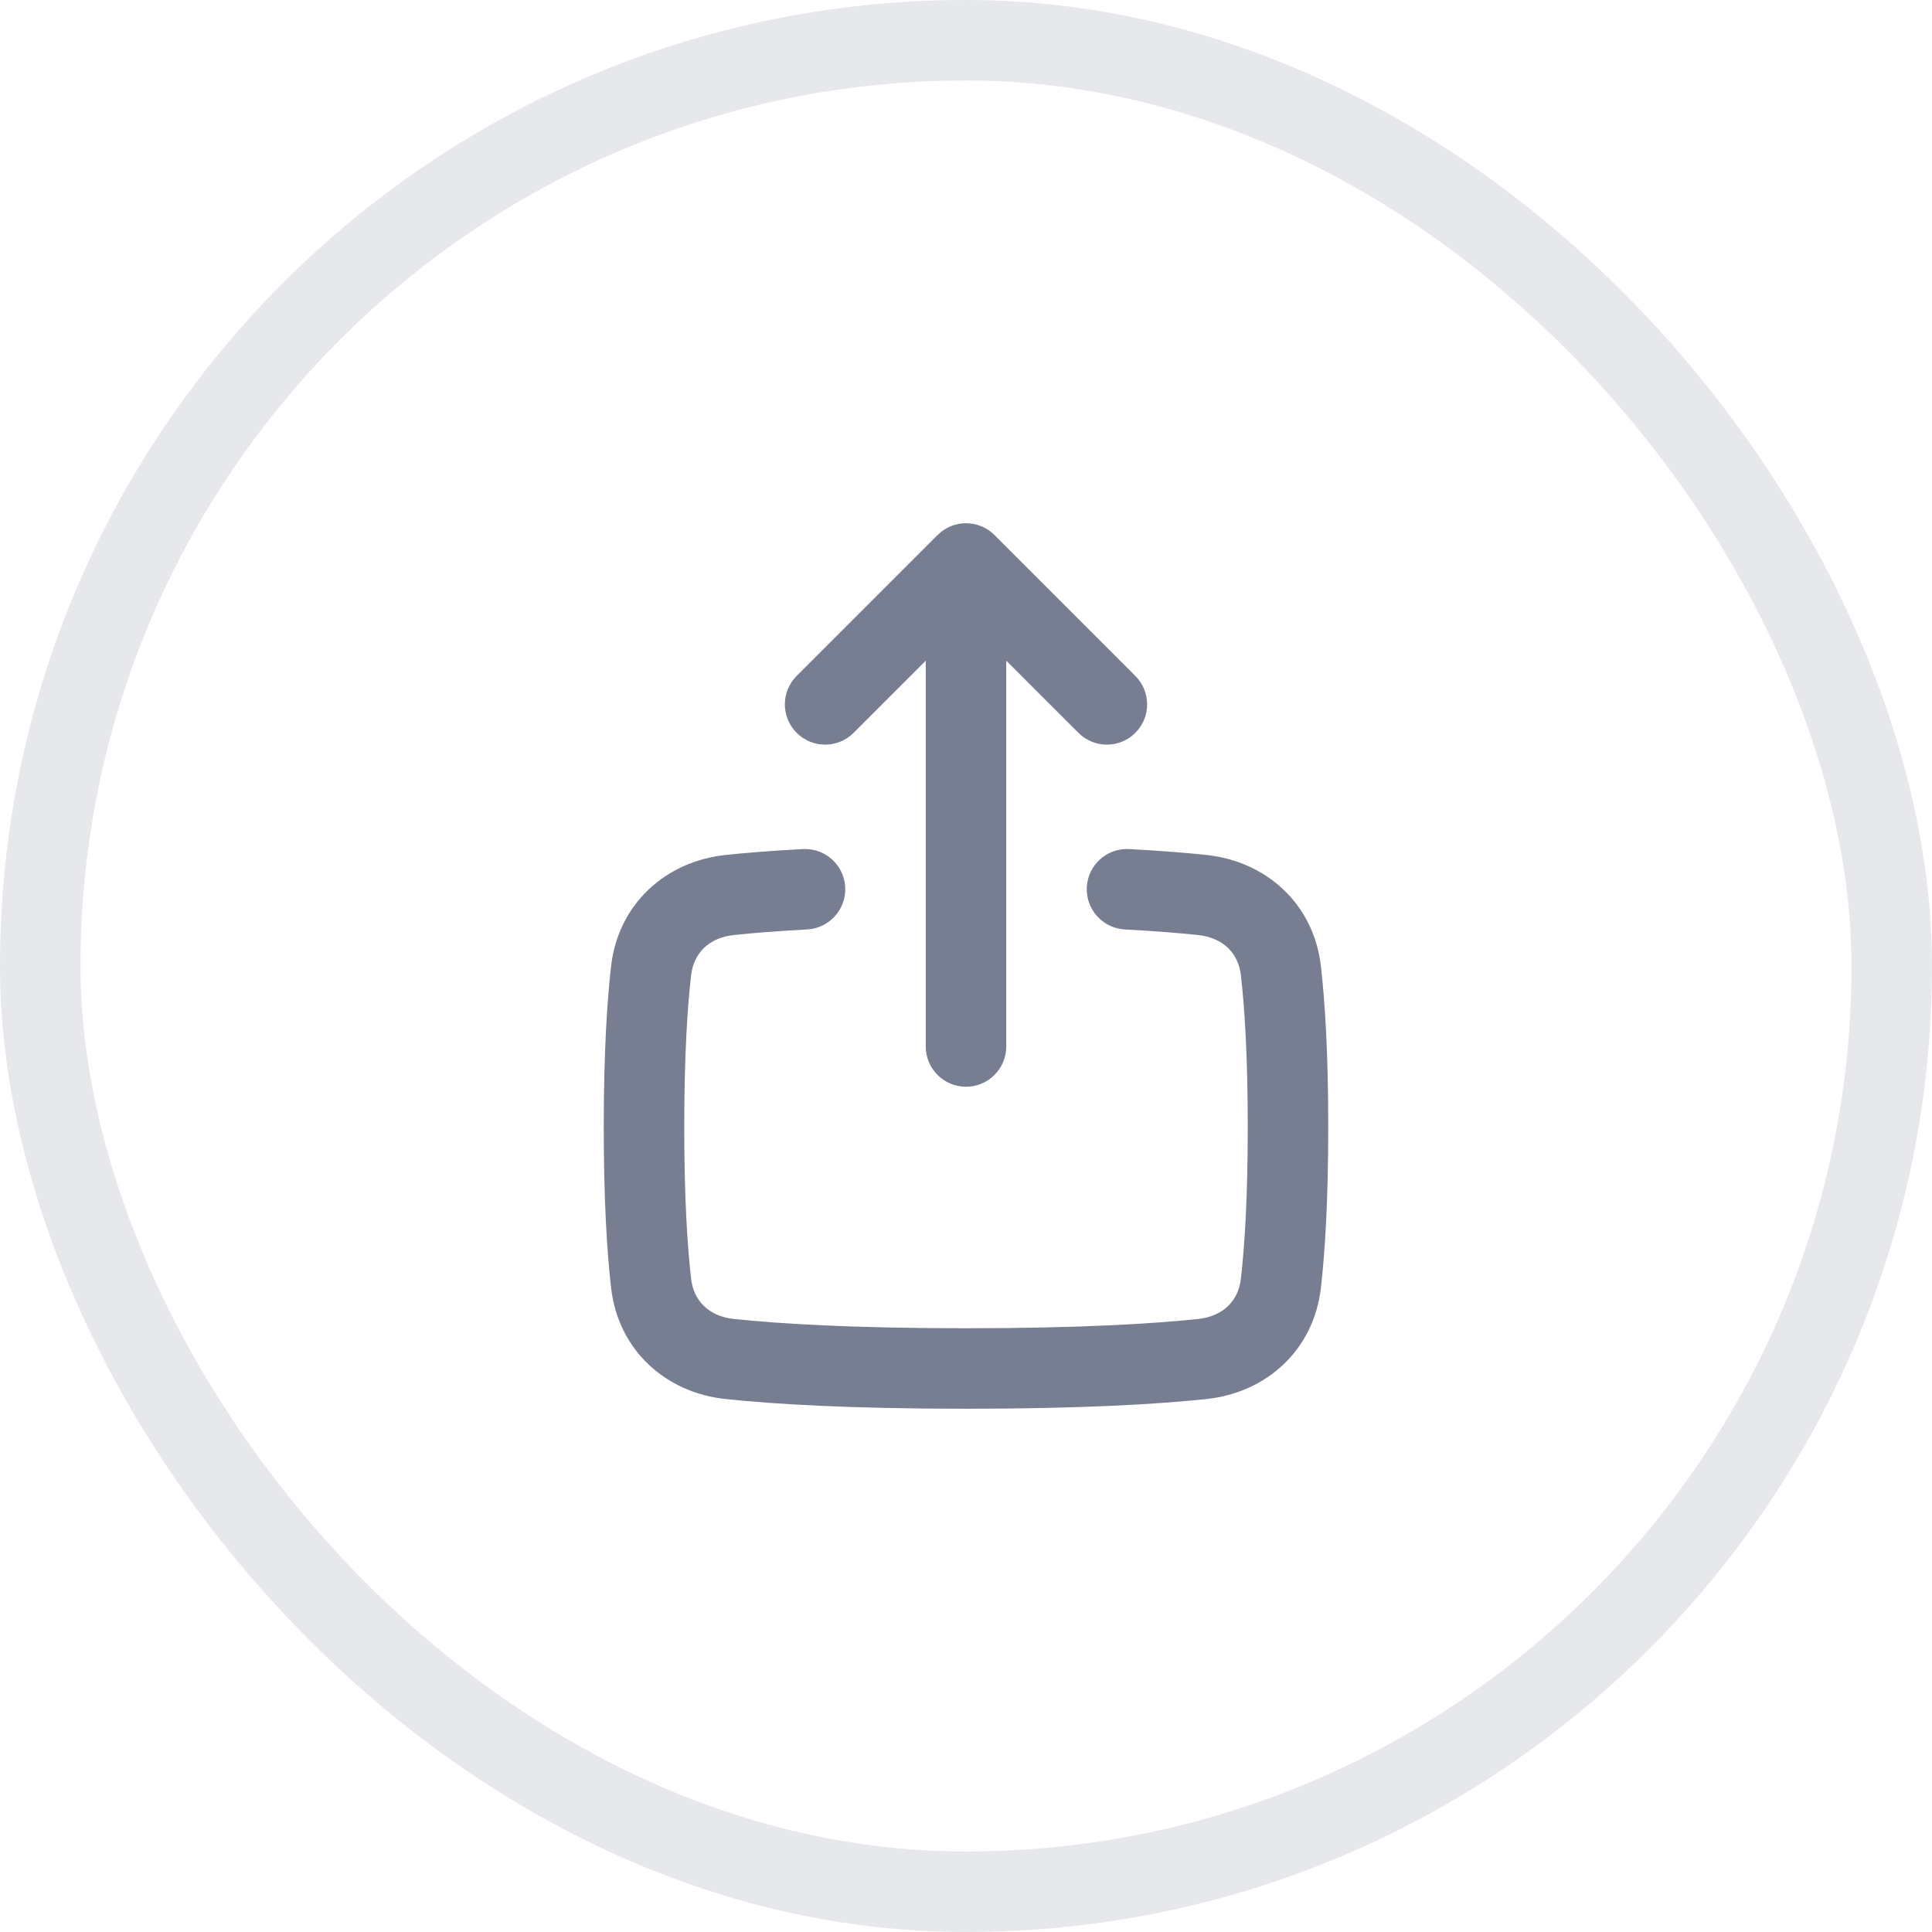 <svg width="48" height="48" viewBox="0 0 48 48" fill="none" xmlns="http://www.w3.org/2000/svg">
<path fill-rule="evenodd" clip-rule="evenodd" d="M20.999 22.04C21.028 22.591 20.605 23.062 20.053 23.092C19.3 23.132 18.704 23.181 18.238 23.23C17.613 23.296 17.233 23.68 17.17 24.233C17.079 25.027 17 26.228 17 28C17 29.772 17.079 30.973 17.17 31.767C17.233 32.321 17.612 32.704 18.237 32.77C19.331 32.885 21.139 33 24 33C26.861 33 28.669 32.885 29.763 32.77C30.388 32.704 30.767 32.321 30.83 31.767C30.921 30.973 31 29.772 31 28C31 26.228 30.921 25.027 30.83 24.233C30.767 23.68 30.387 23.296 29.762 23.23C29.296 23.181 28.7 23.132 27.947 23.092C27.395 23.062 26.972 22.591 27.001 22.04C27.031 21.488 27.502 21.065 28.053 21.095C28.836 21.136 29.467 21.188 29.971 21.241C31.456 21.398 32.64 22.451 32.818 24.006C32.919 24.892 33 26.172 33 28C33 29.828 32.919 31.108 32.818 31.994C32.64 33.548 31.459 34.602 29.973 34.759C28.792 34.883 26.911 35 24 35C21.089 35 19.208 34.883 18.027 34.759C16.541 34.602 15.36 33.548 15.182 31.994C15.081 31.108 15 29.828 15 28C15 26.172 15.081 24.892 15.182 24.006C15.36 22.451 16.544 21.398 18.029 21.241C18.533 21.188 19.164 21.136 19.947 21.095C20.498 21.065 20.969 21.488 20.999 22.04Z" fill="#777E91"/>
<path fill-rule="evenodd" clip-rule="evenodd" d="M21.207 18.207C20.817 18.598 20.183 18.598 19.793 18.207C19.402 17.817 19.402 17.183 19.793 16.793L23.293 13.293C23.683 12.902 24.317 12.902 24.707 13.293L28.207 16.793C28.598 17.183 28.598 17.817 28.207 18.207C27.817 18.598 27.183 18.598 26.793 18.207L25 16.414V26C25 26.552 24.552 27 24 27C23.448 27 23 26.552 23 26V16.414L21.207 18.207Z" fill="#777E91"/>
<rect x="1" y="1" width="46" height="46" rx="23" stroke="#E6E8EC" stroke-width="2"/>
</svg>
